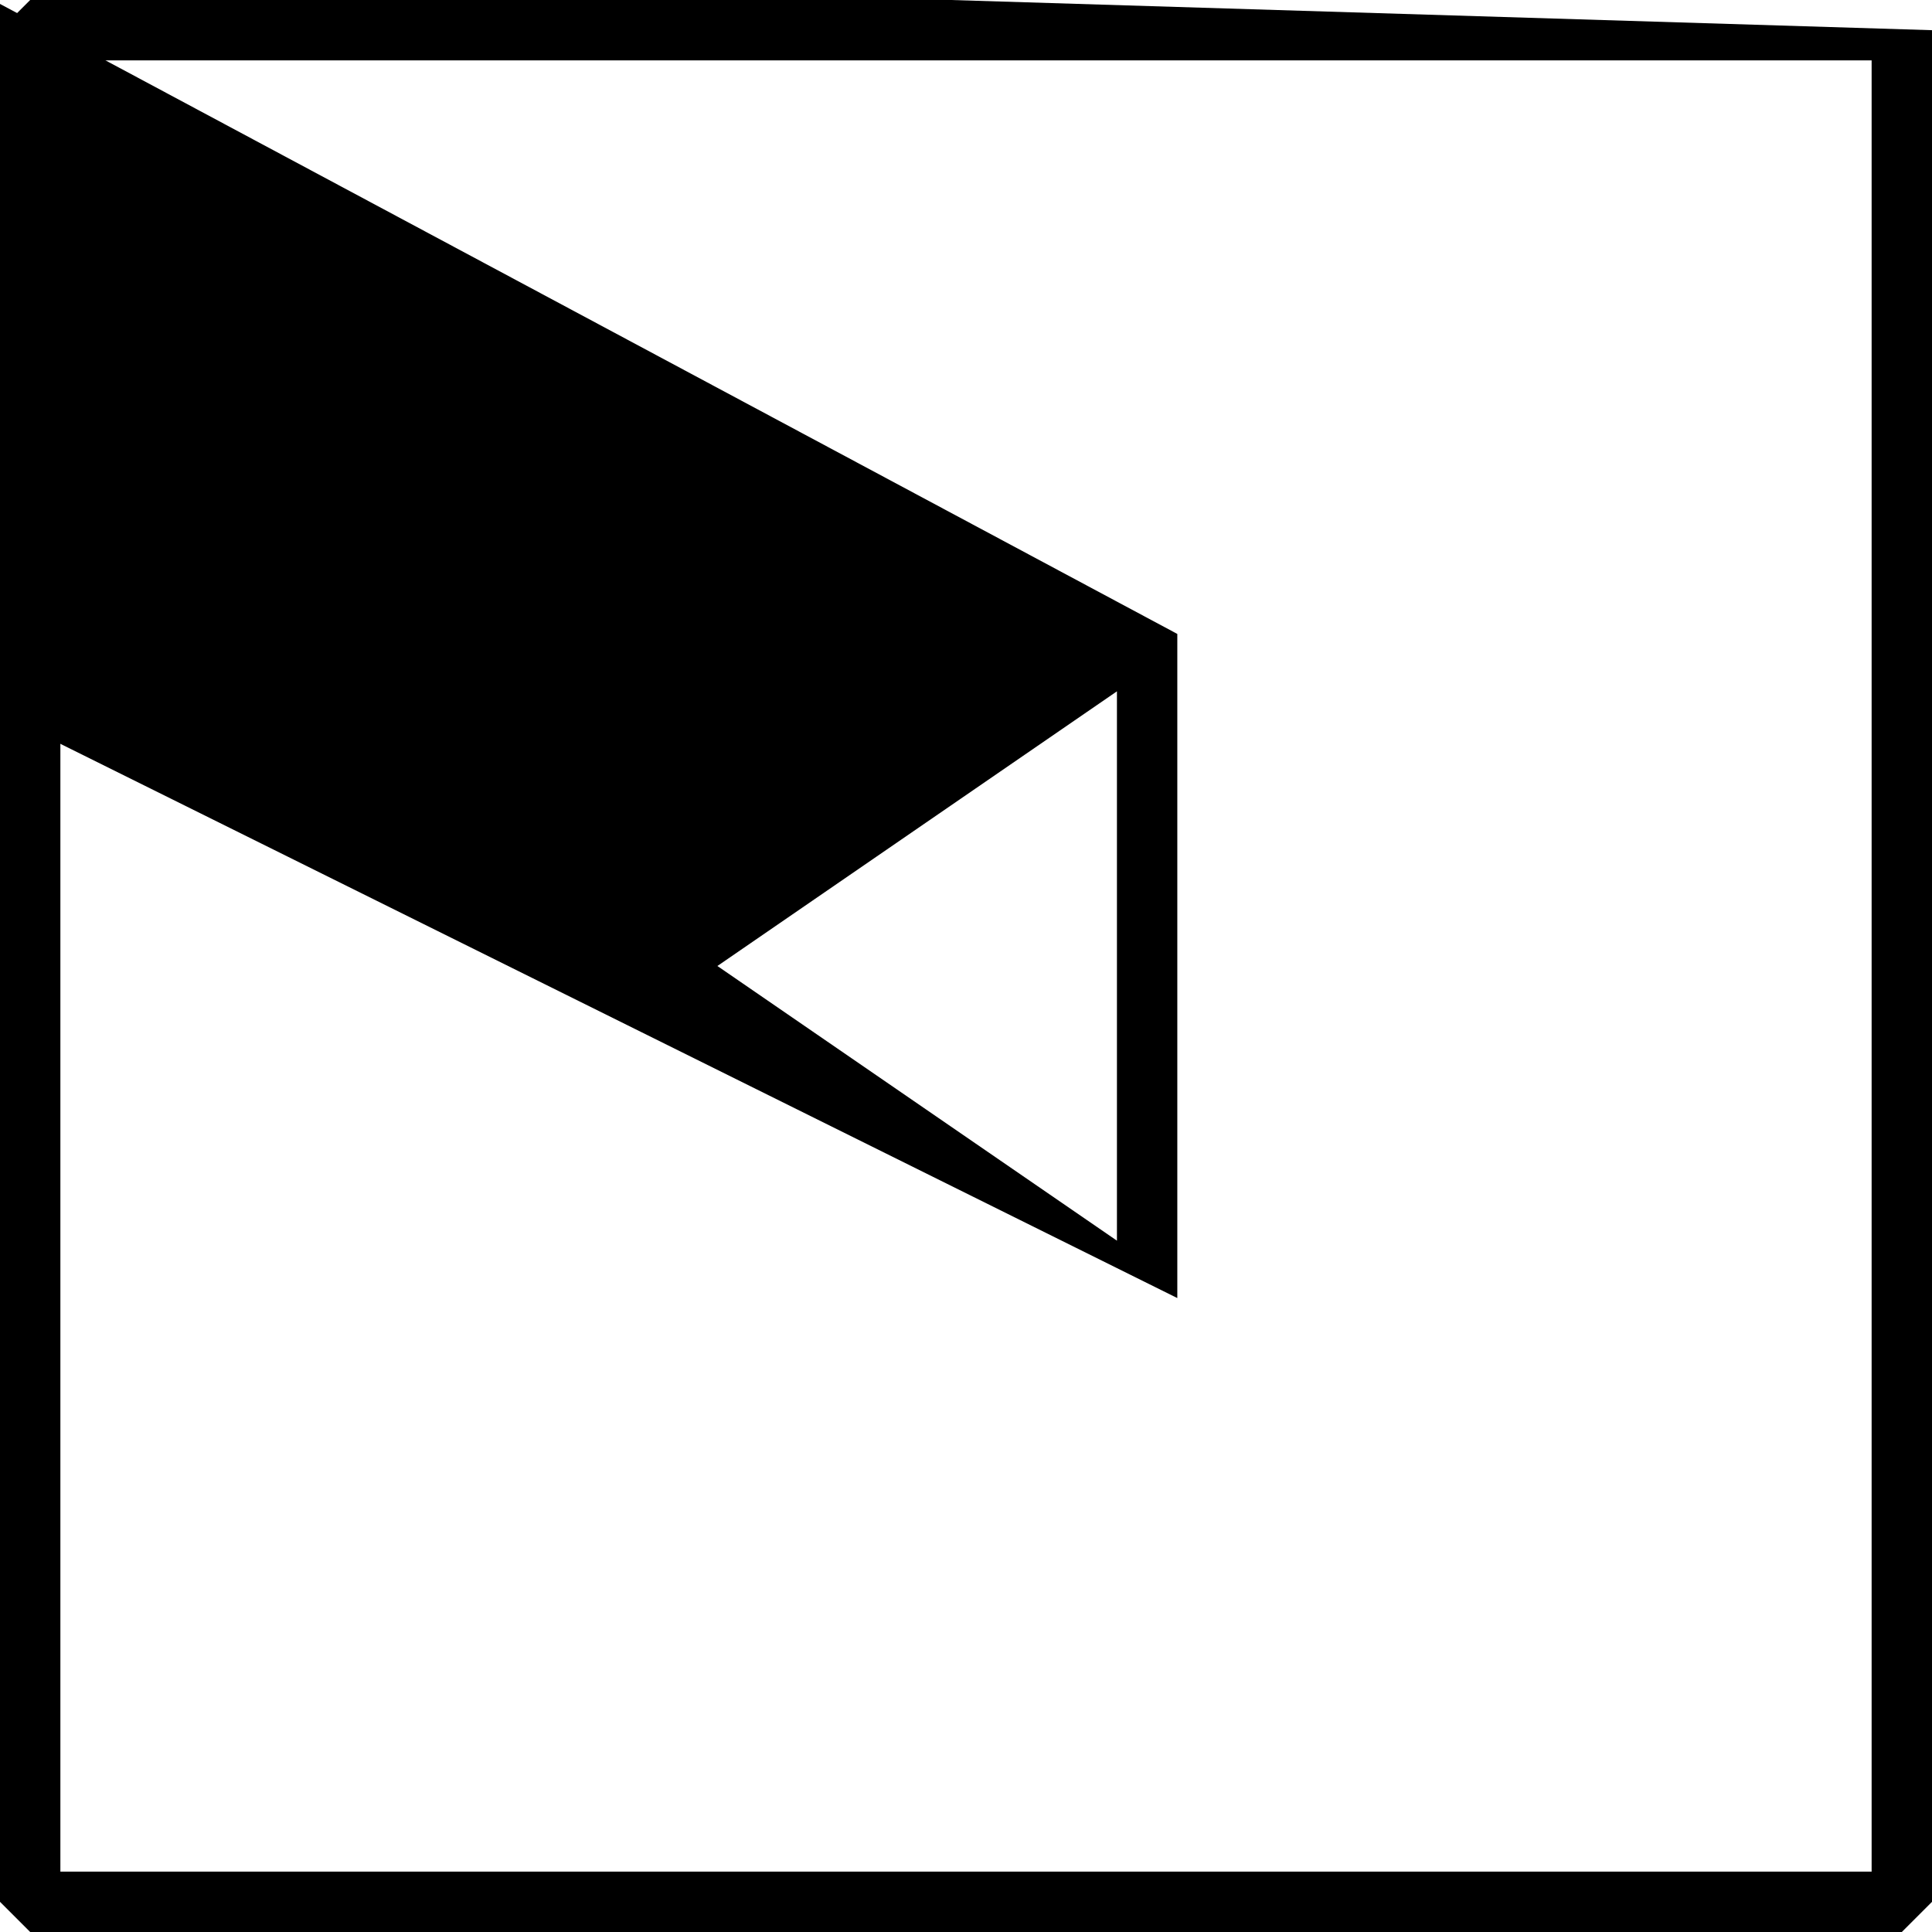 <svg xmlns="http://www.w3.org/2000/svg" viewBox="0 0 64 64"><path d="M1 0L0 1v62l1 1h62l1-1V1L-1-1H1zm61 62H2V2h60v60z"/><path d="M39 43V21L-1.783-.824-16.217 11v1.648l16.217 11L39 43zm-2-1.901L23.765 32 37 22.901v18.198z"/></svg>